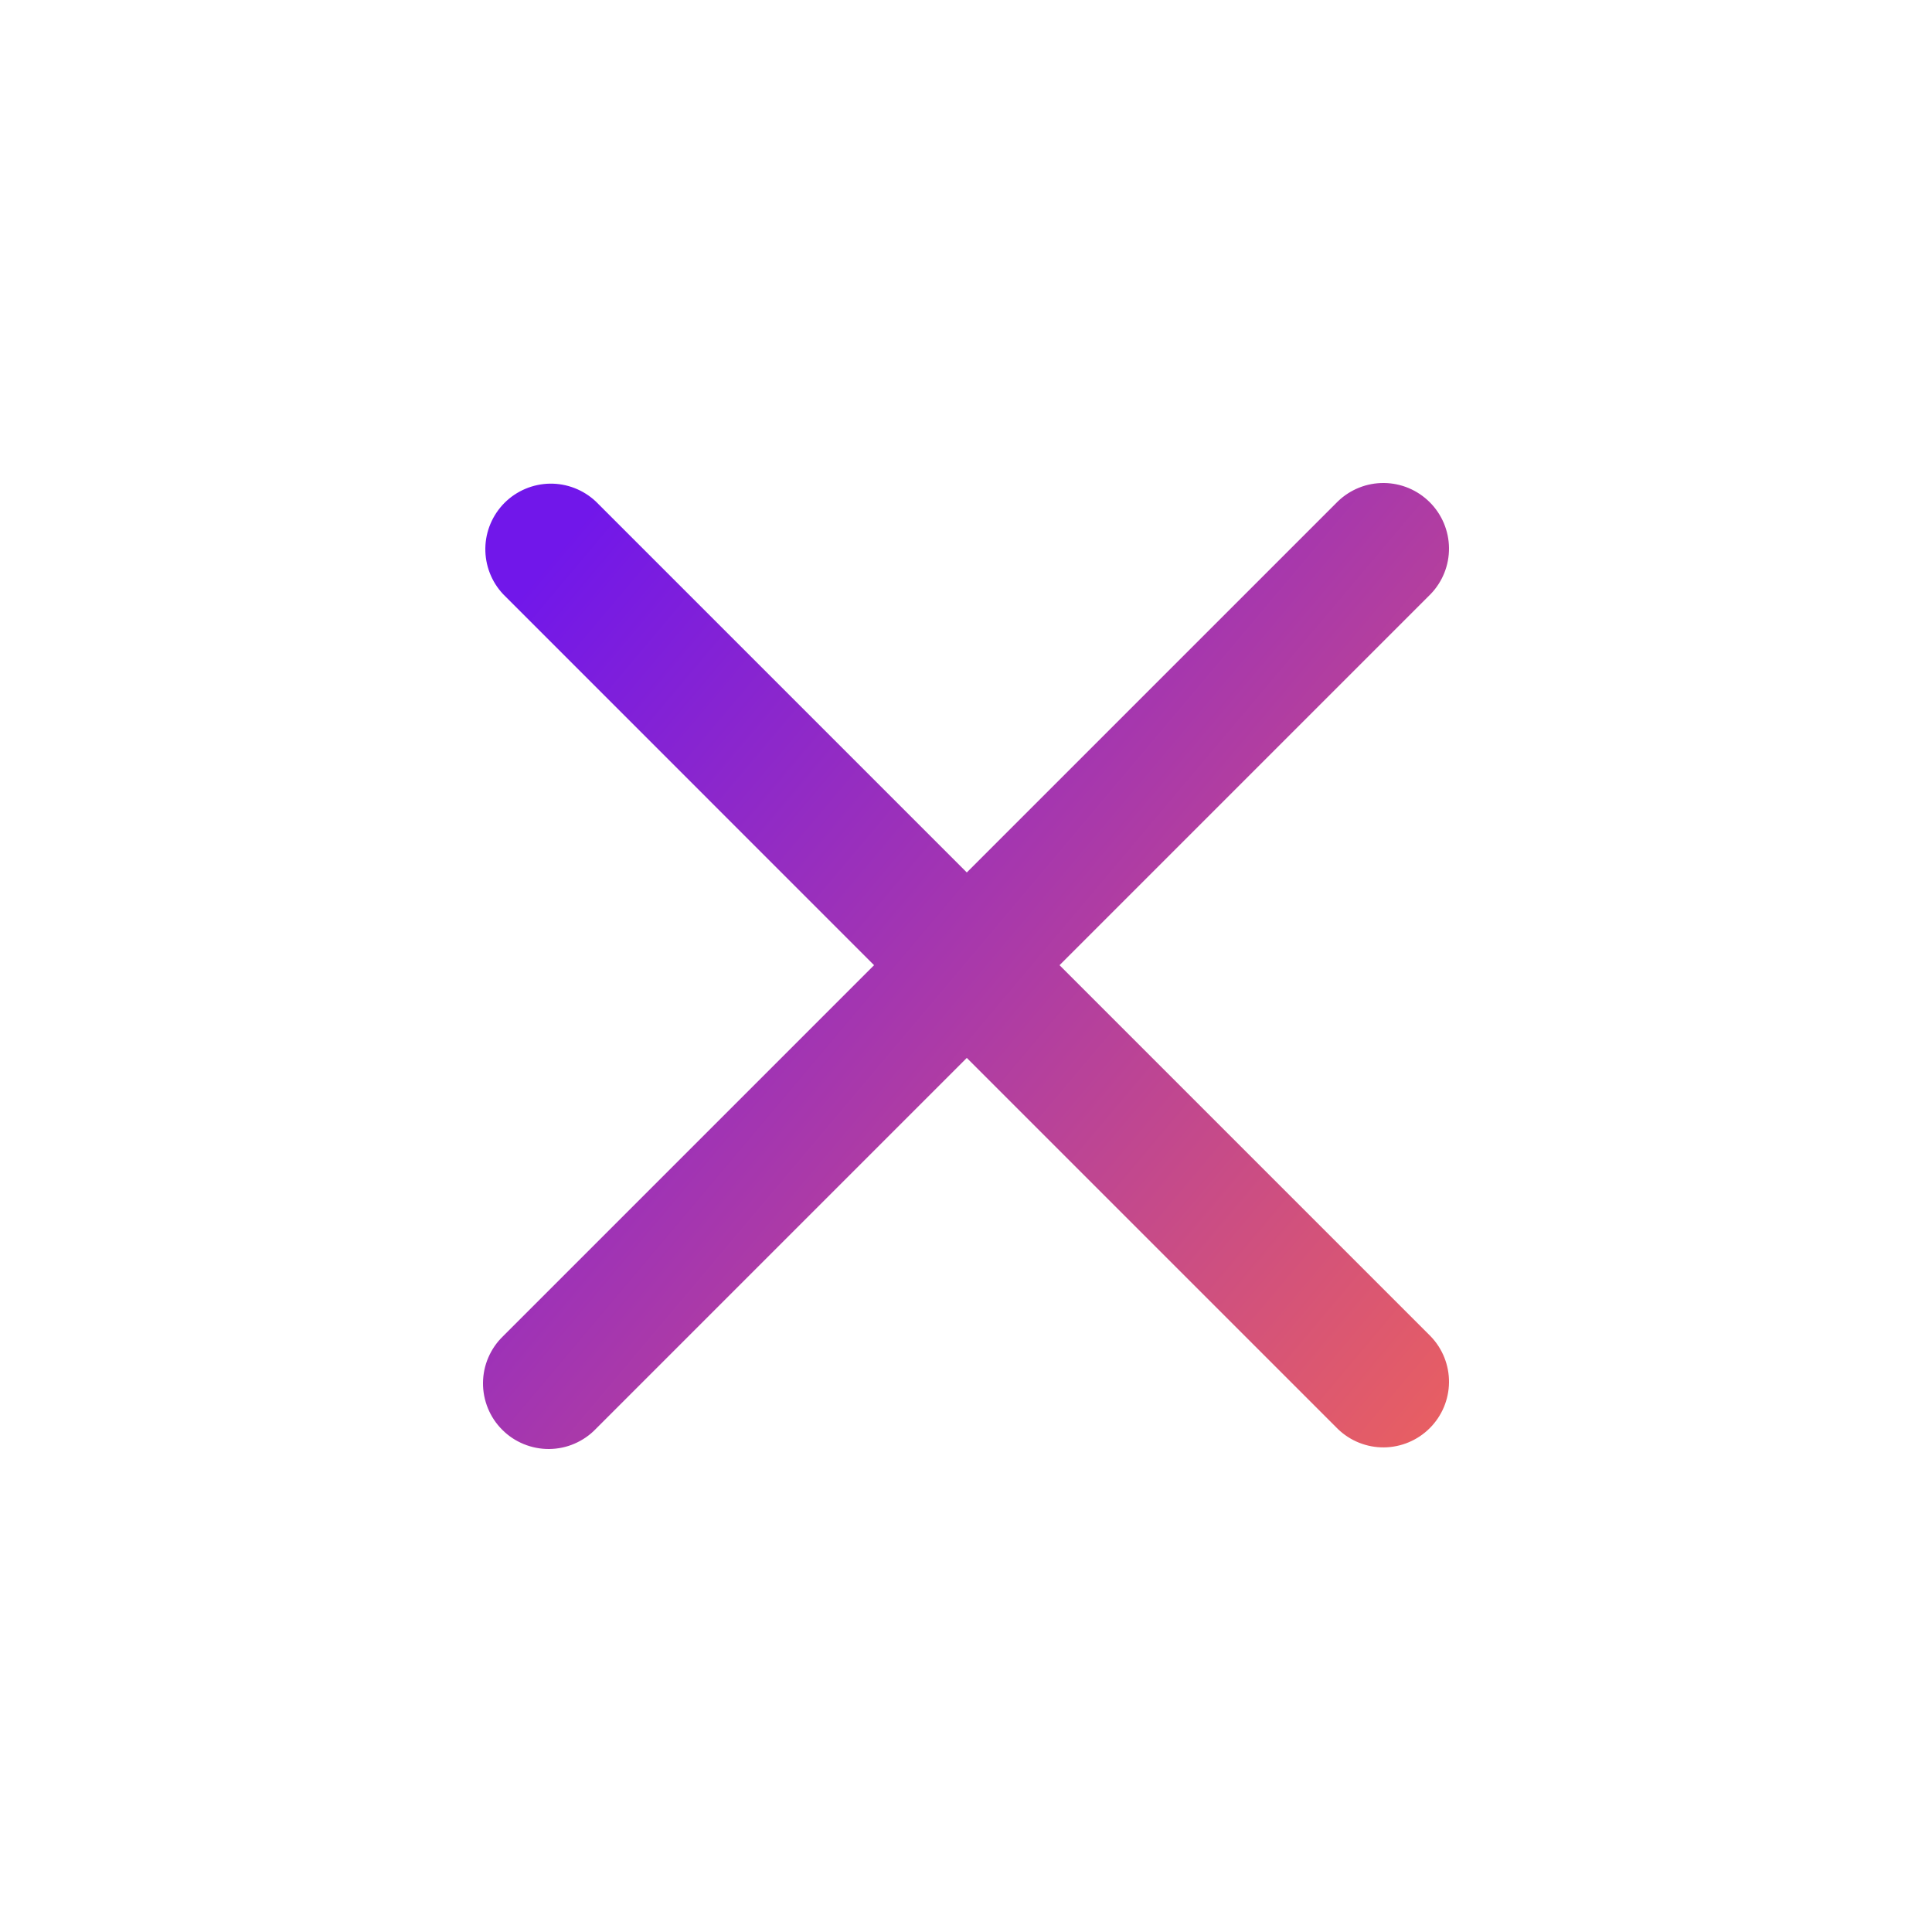 <svg width="24" height="24" viewBox="0 0 24 24" fill="none" xmlns="http://www.w3.org/2000/svg">
<path fill-rule="evenodd" clip-rule="evenodd" d="M12.01 13.142L16.619 17.751C16.773 17.9 16.979 17.982 17.192 17.98C17.406 17.978 17.61 17.892 17.761 17.741C17.912 17.59 17.998 17.386 18 17.172C18.002 16.959 17.92 16.753 17.771 16.599L13.162 11.99L17.771 7.381C17.92 7.227 18.002 7.021 18 6.808C17.998 6.594 17.912 6.39 17.761 6.239C17.61 6.088 17.406 6.002 17.192 6C16.979 5.998 16.773 6.08 16.619 6.229L12.01 10.838L7.401 6.229C7.246 6.084 7.042 6.005 6.83 6.008C6.619 6.012 6.417 6.097 6.267 6.247C6.118 6.397 6.032 6.599 6.029 6.81C6.026 7.022 6.105 7.227 6.25 7.381L10.858 11.99L6.249 16.599C6.171 16.674 6.109 16.764 6.066 16.864C6.023 16.963 6.001 17.07 6 17.178C5.999 17.286 6.02 17.394 6.061 17.494C6.102 17.594 6.162 17.685 6.239 17.761C6.315 17.838 6.406 17.898 6.506 17.939C6.606 17.98 6.714 18.001 6.822 18C6.93 17.999 7.037 17.977 7.136 17.934C7.236 17.891 7.326 17.829 7.401 17.751L12.01 13.142Z" fill="url(#paint0_linear_123_807)"/>
<defs>
<linearGradient id="paint0_linear_123_807" x1="6.767" y1="7.006" x2="18.754" y2="17.105" gradientUnits="userSpaceOnUse">
<stop stop-color="#7117EA"/>
<stop offset="1" stop-color="#EA6060"/>
</linearGradient>
</defs>
</svg>
